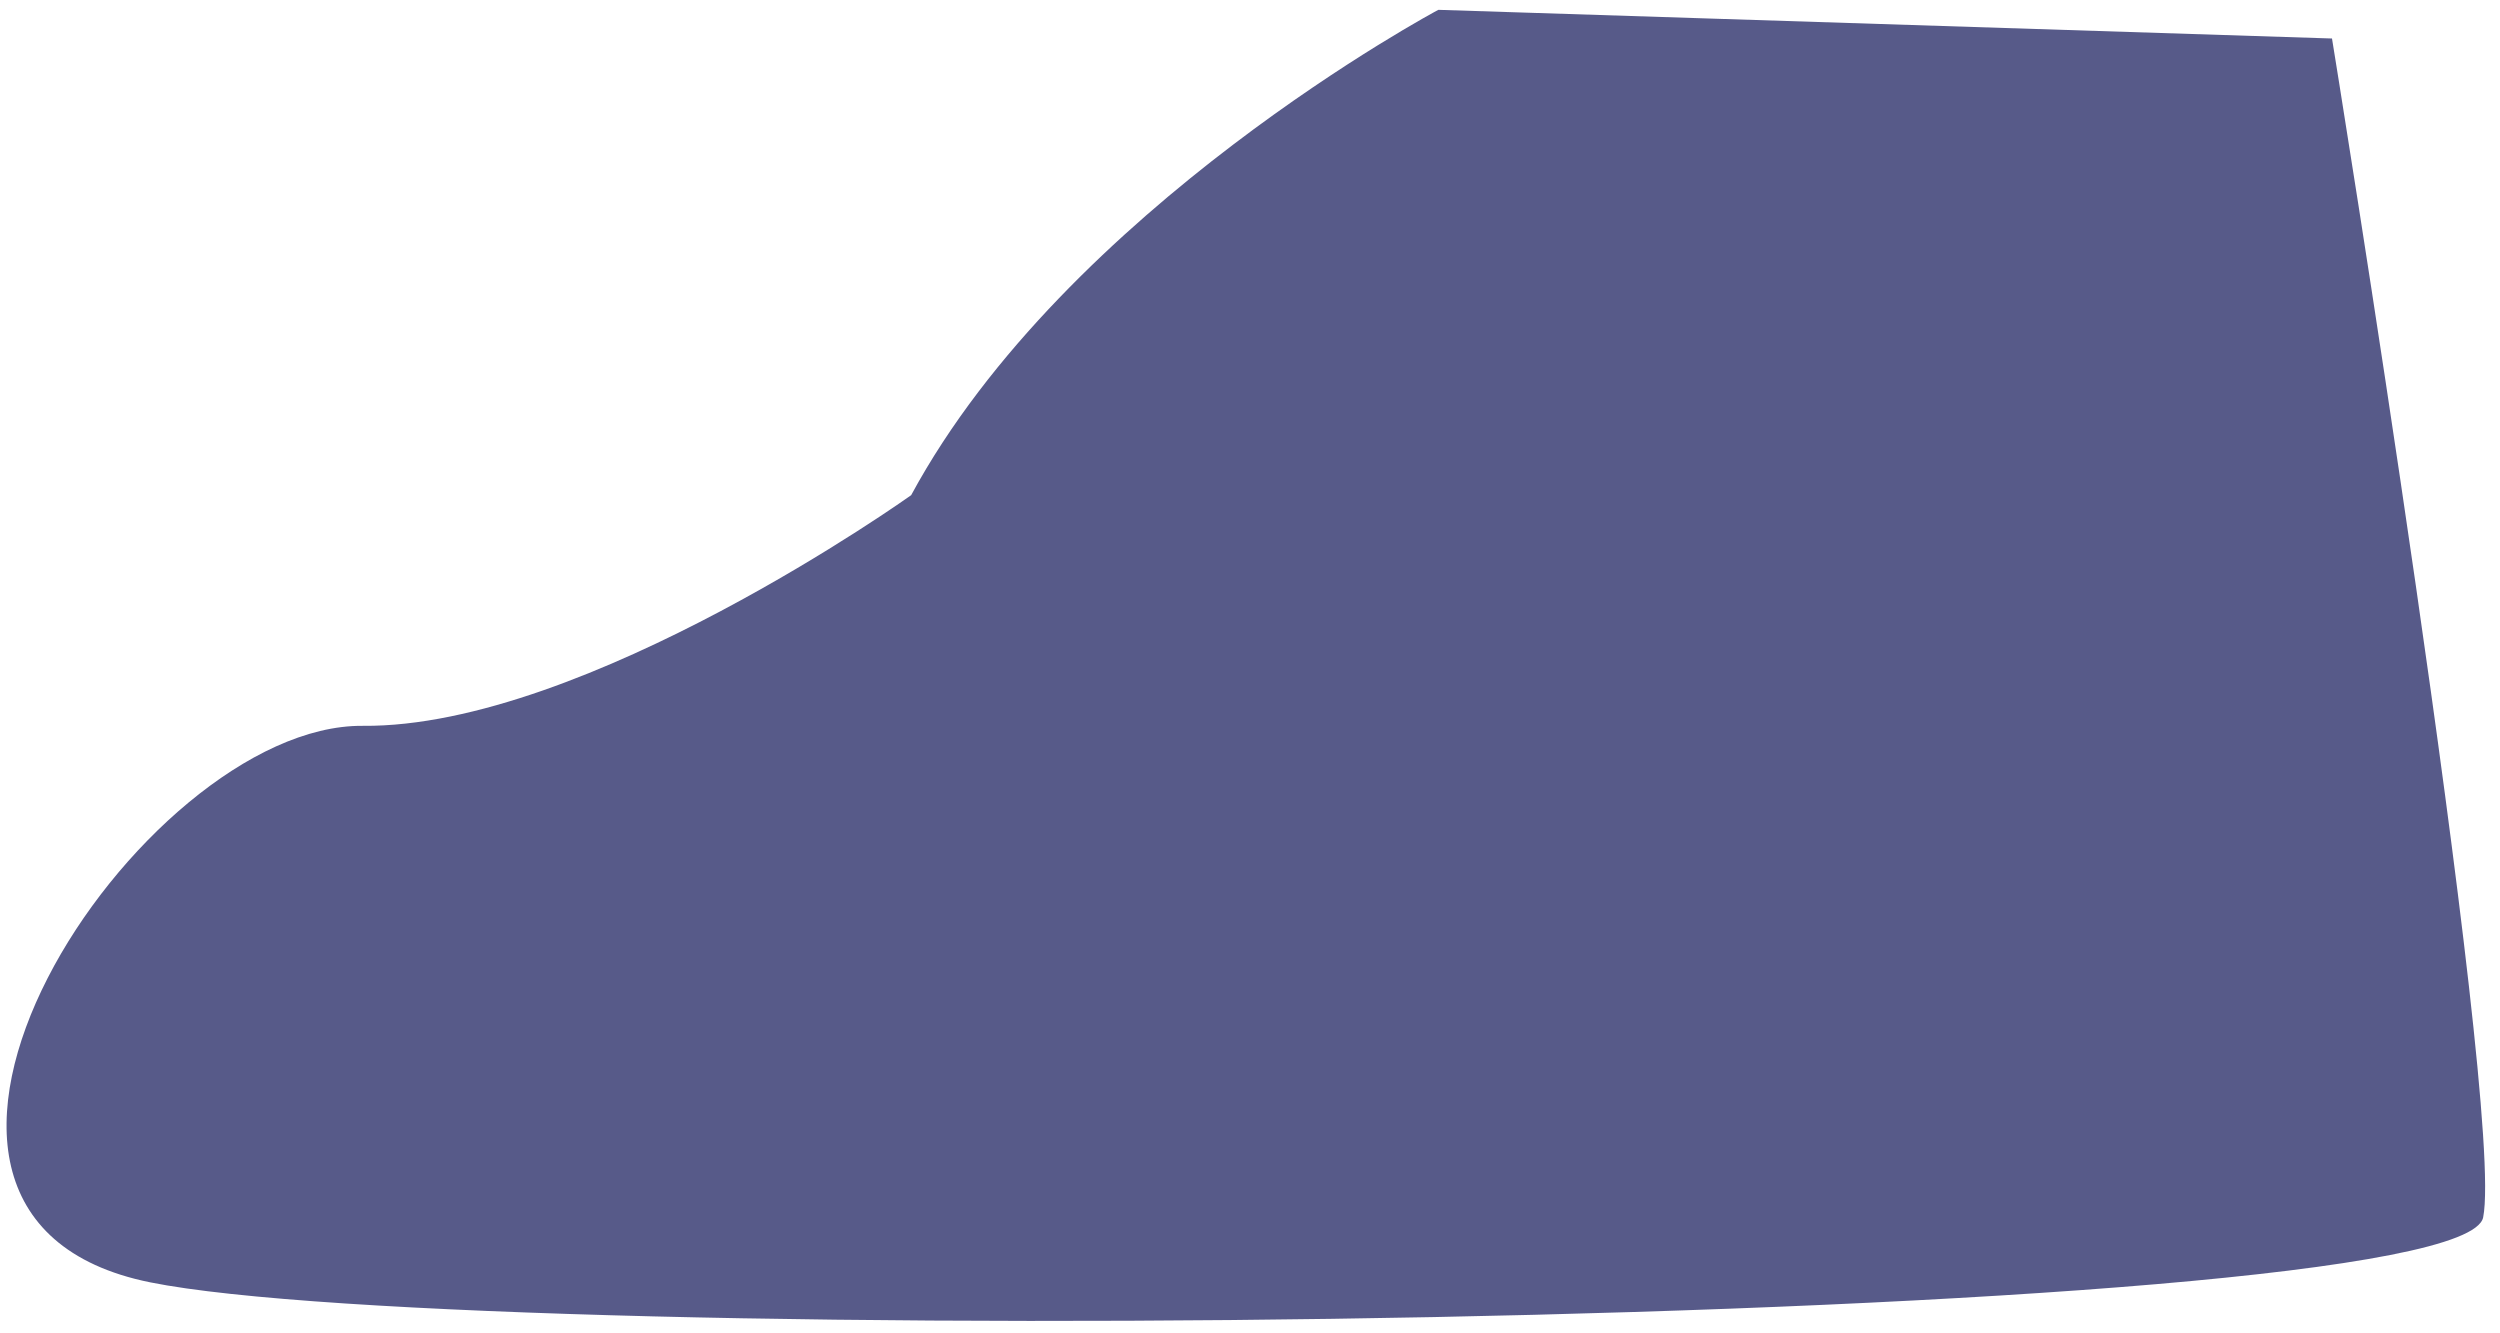 ﻿<?xml version="1.0" encoding="utf-8"?>
<svg version="1.1" xmlns:xlink="http://www.w3.org/1999/xlink" width="15px" height="8px" xmlns="http://www.w3.org/2000/svg">
  <g transform="matrix(1 0 0 1 -287 -4226 )">
    <path d="M 13.992 0.231  L 8.63 0.059  C 8.63 0.059  6.399 1.247  5.467 2.971  C 5.467 2.971  3.512 4.367  2.177 4.355  C 0.841 4.343  -1.104 7.289  0.901 7.694  C 2.906 8.099  14.766 7.975  14.899 7.304  C 15.032 6.633  13.992 0.231  13.992 0.231  Z " fill-rule="nonzero" fill="#575a89" stroke="none" transform="matrix(1 0 0 1 287 4226 )" />
  </g>
</svg>